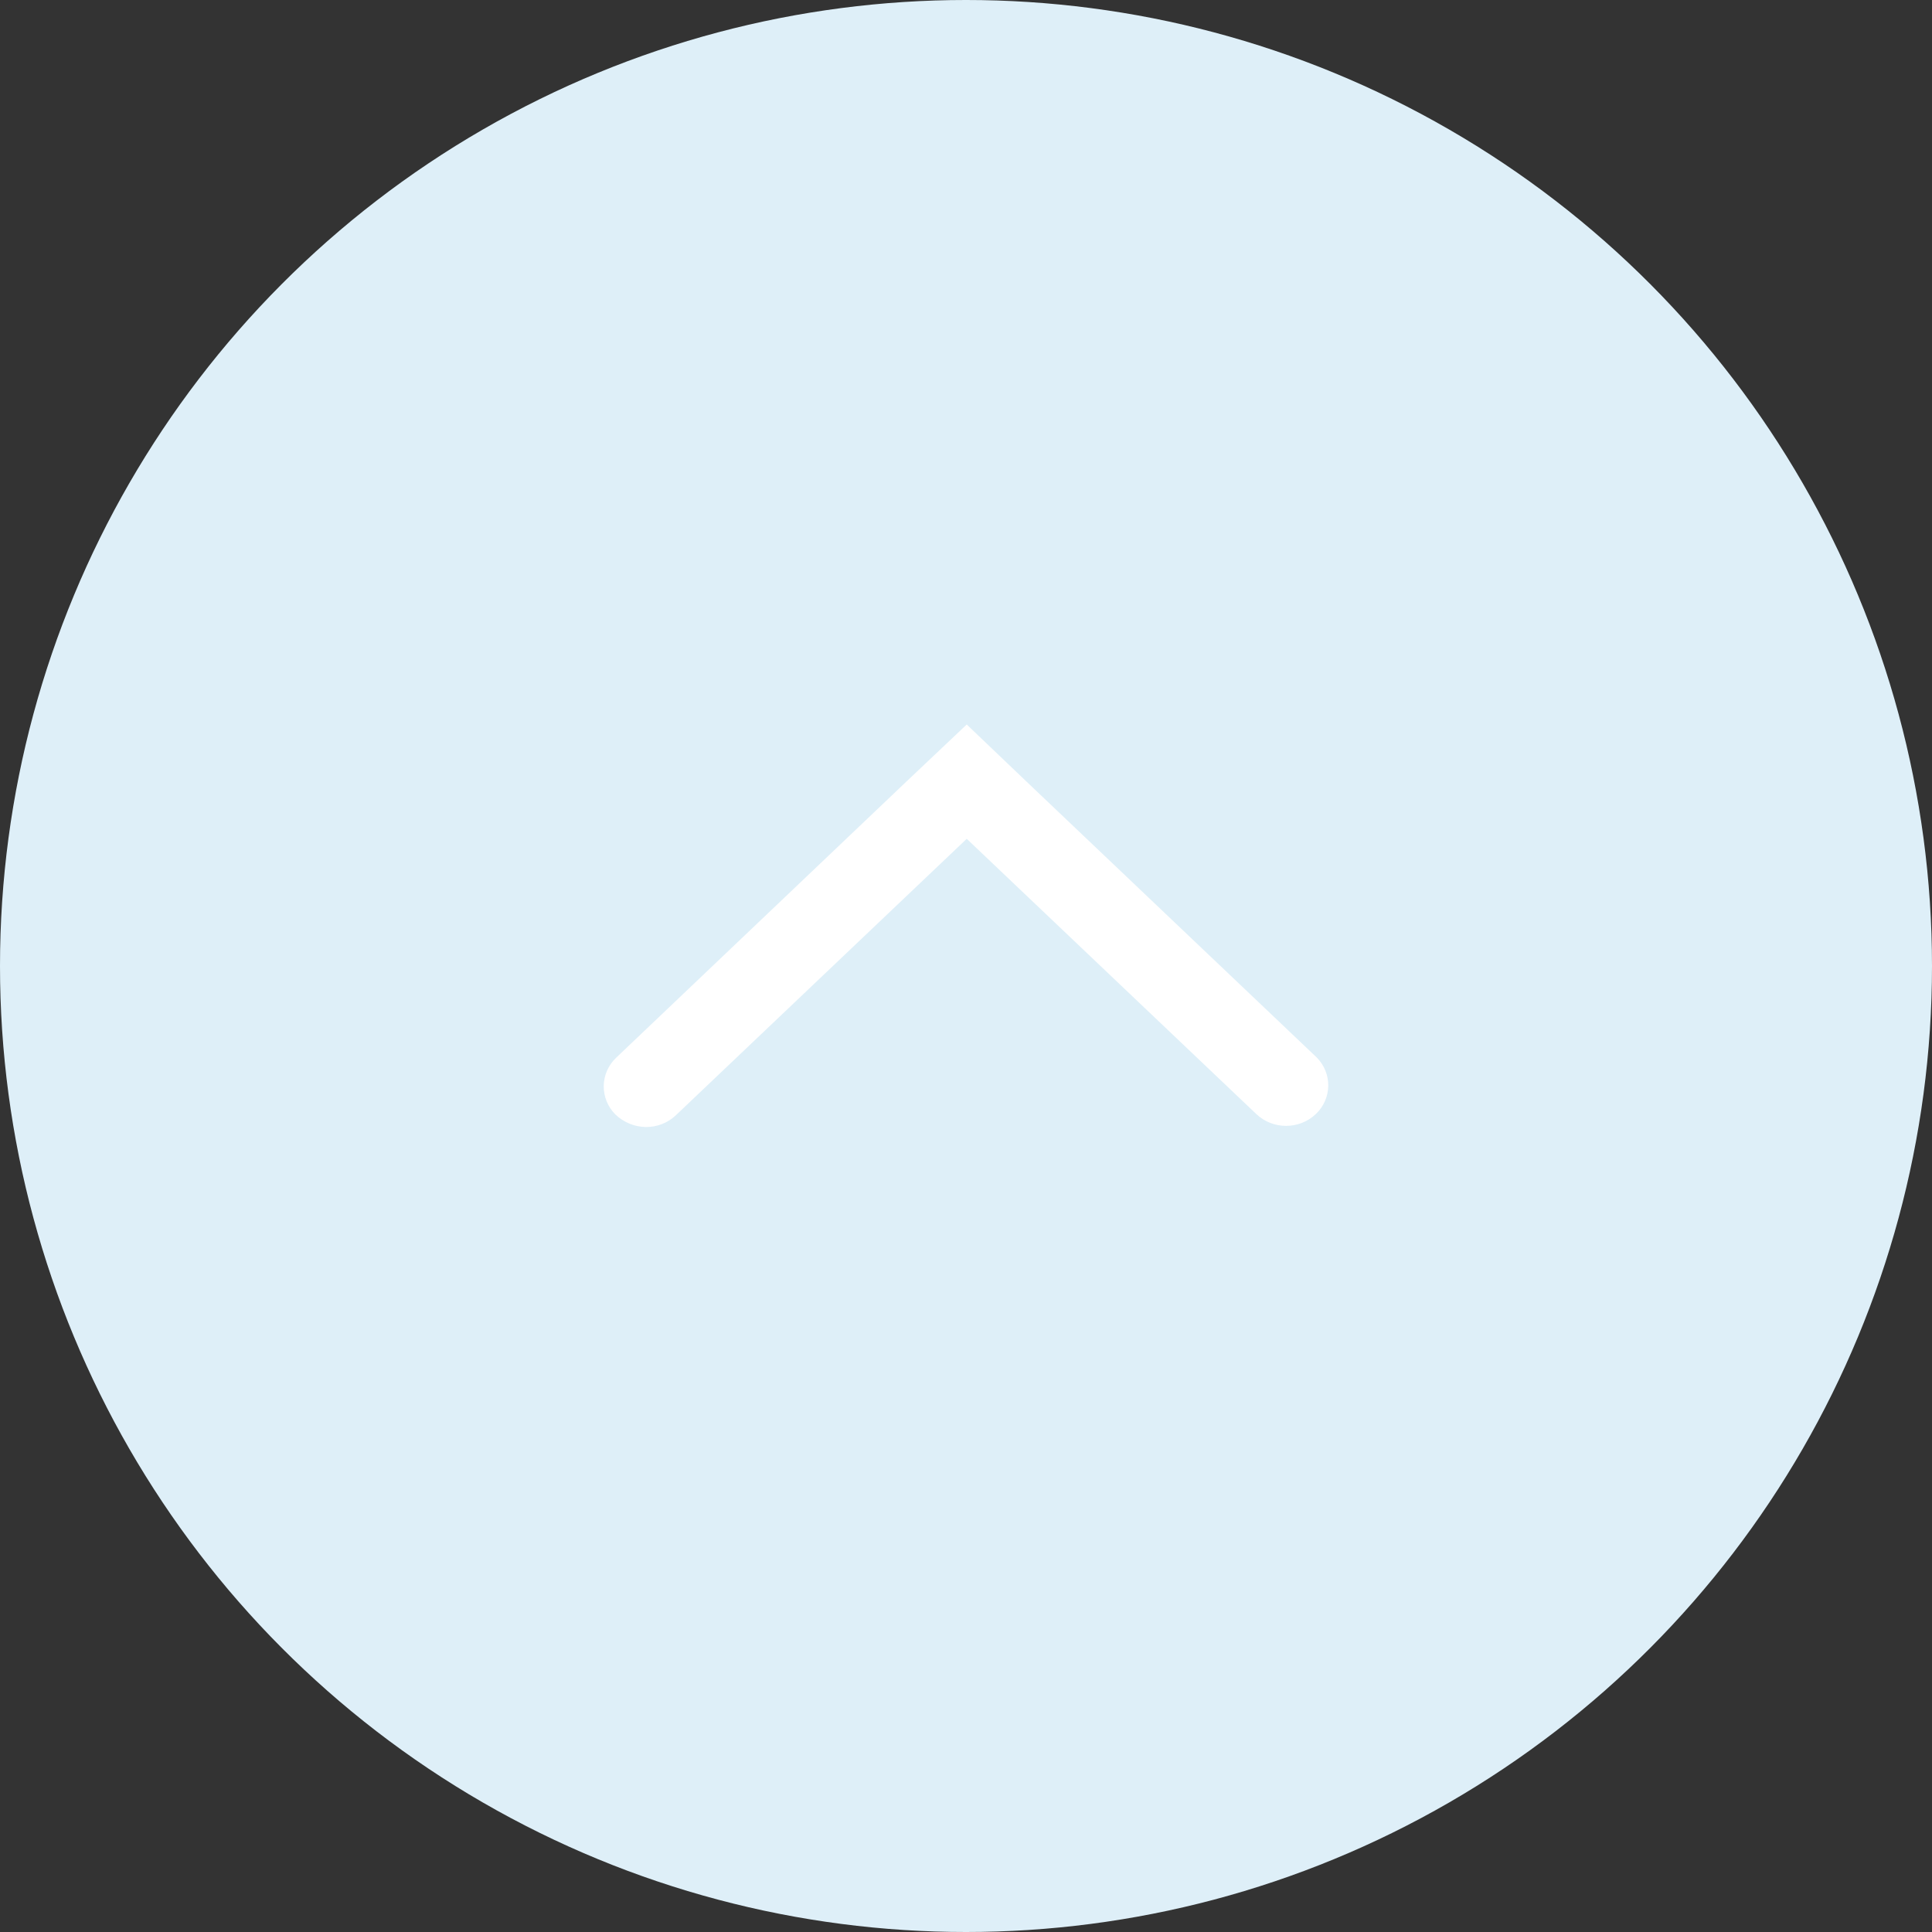 <svg width="48" height="48" viewBox="0 0 48 48" fill="none" xmlns="http://www.w3.org/2000/svg">
<rect x="0" y="0" width="48" height="48" fill="#333333" stroke="none"/>
<circle cx="24" cy="24" r="24" fill="#DEEFF8"/>
<path fill-rule="evenodd" clip-rule="evenodd" d="M31.212 27.678L24.018 20.84L16.792 27.708C16.379 28.101 15.722 28.101 15.287 27.687C14.896 27.292 14.905 26.661 15.309 26.278L22.521 19.416L24.018 18L25.508 19.423C30.305 23.982 32.706 26.265 32.713 26.272C33.104 26.666 33.094 27.296 32.692 27.678C32.28 28.07 31.625 28.07 31.212 27.678Z" fill="white"/>
</svg>
